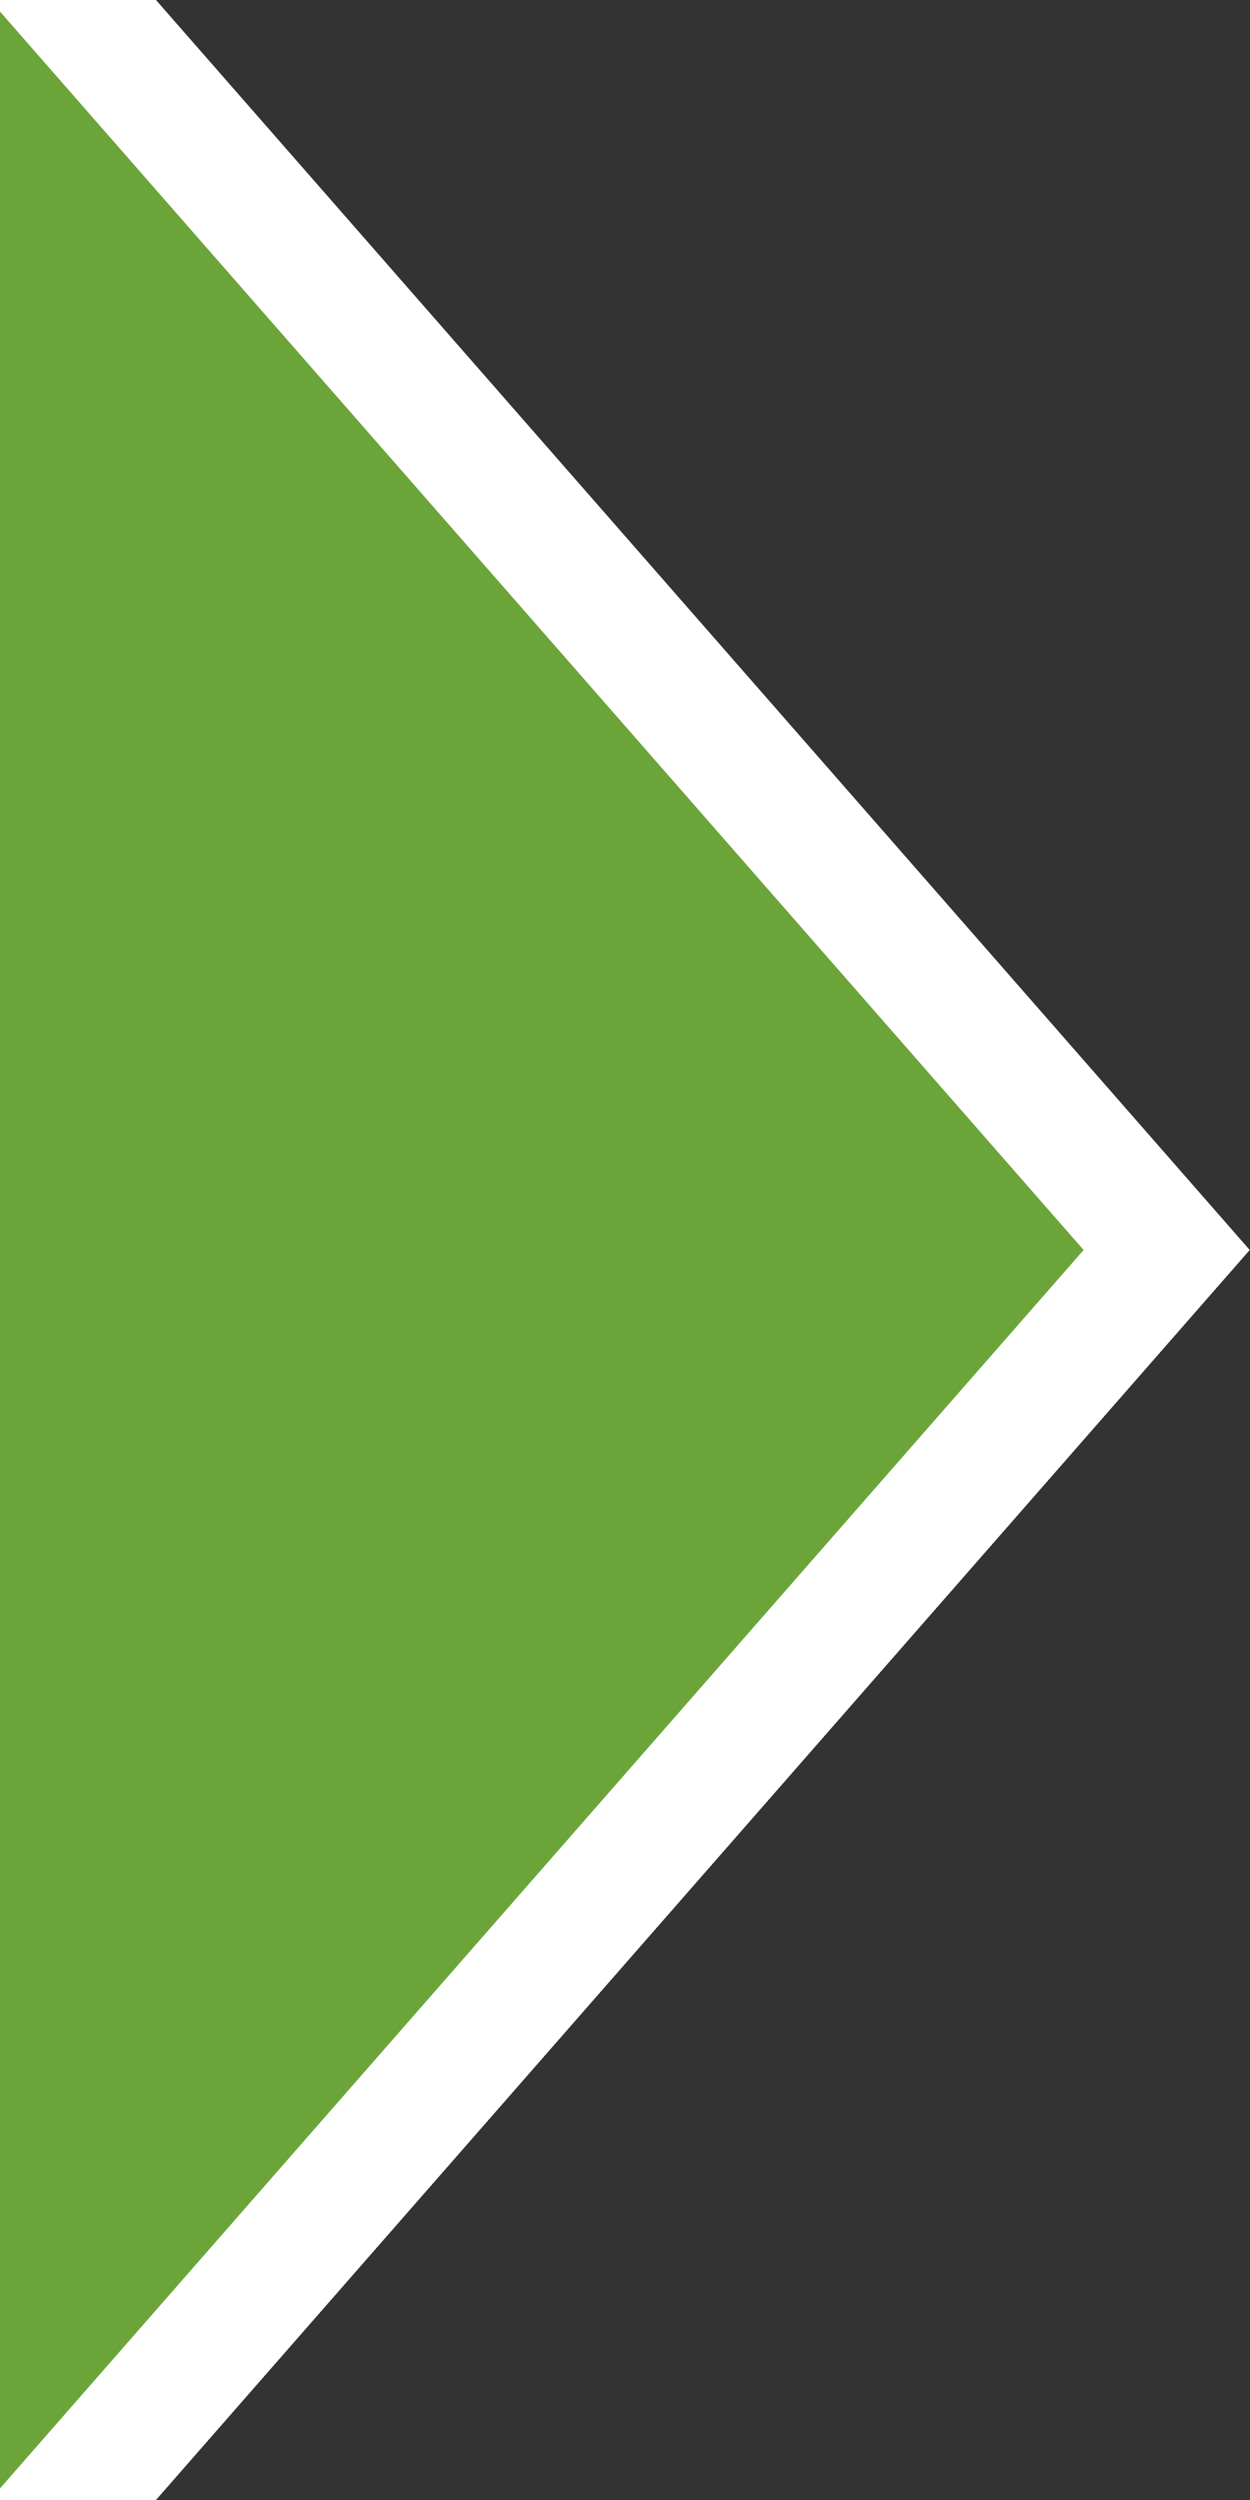 <svg xmlns="http://www.w3.org/2000/svg" width="30" height="60">
<rect width="100%" height="100%" fill="#333333" stroke="none"/>
<style type="text/css">
	.st0{
    fill:#6BA539;
    stroke:#FFFFFF;
    stroke-width:3;
    }
</style>
<polyline class="st0" points="0,62 28,30 0,-2 "/>
</svg>
